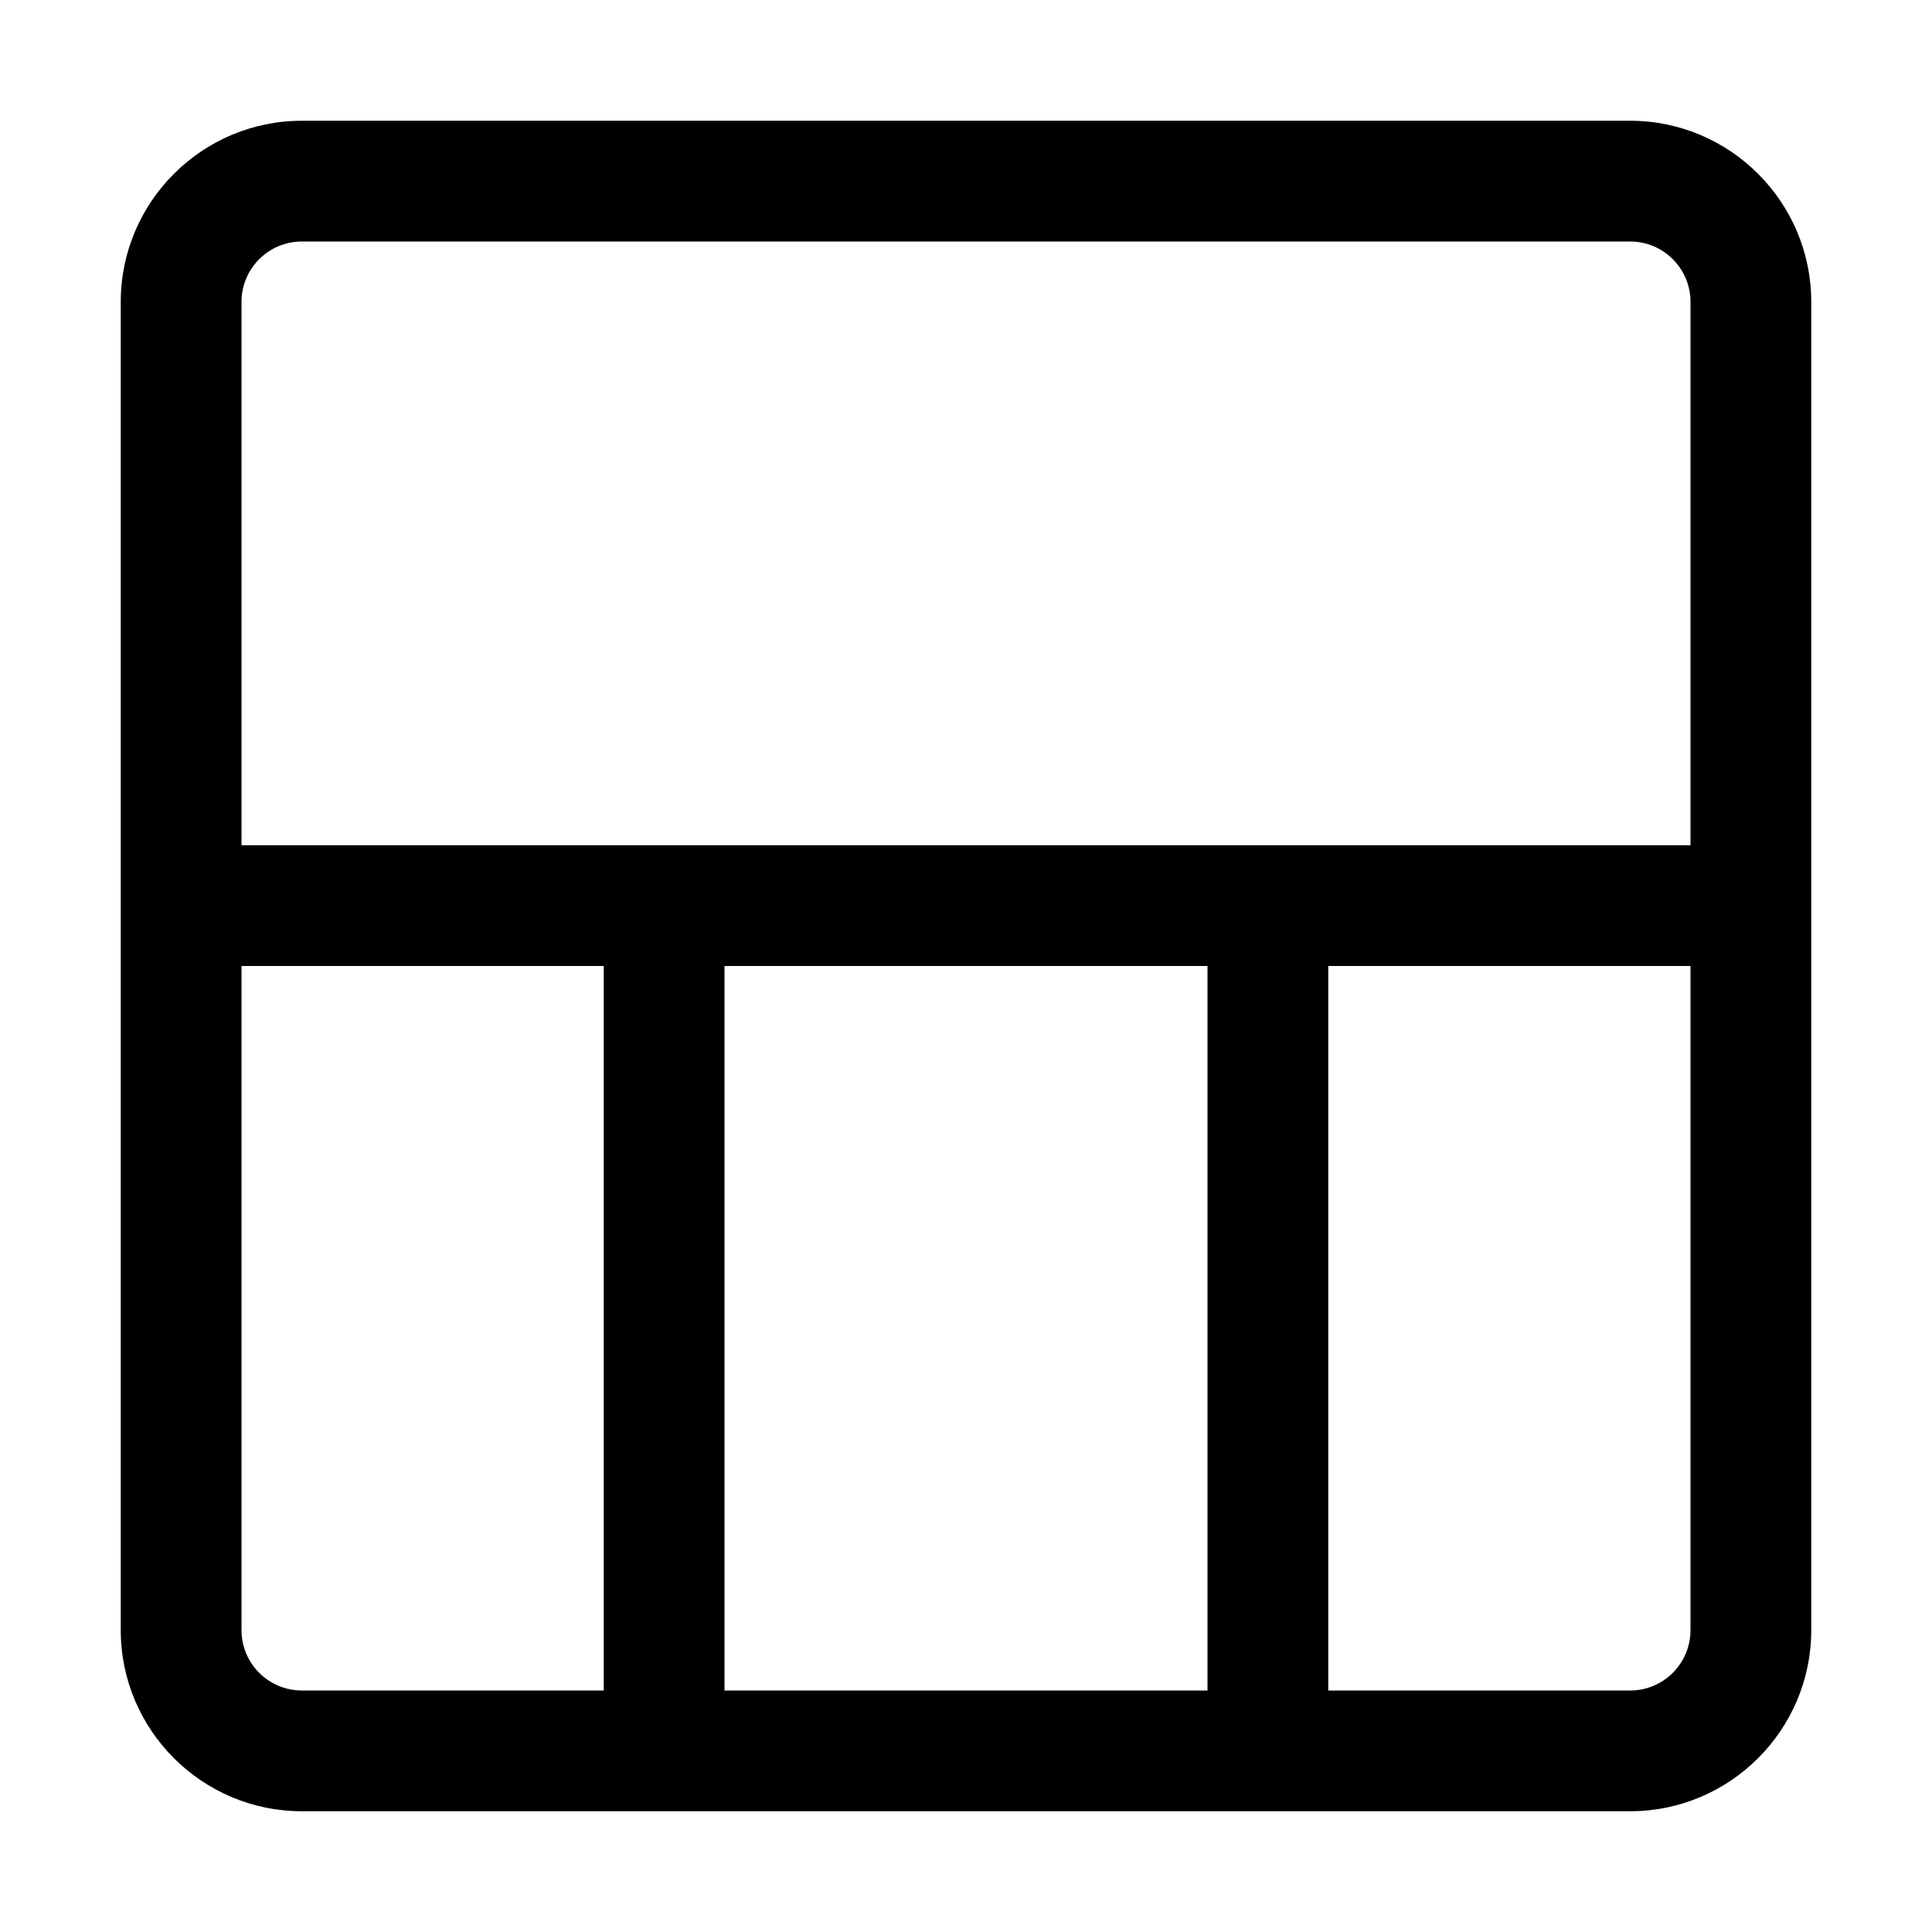 <svg version="1.1" xmlns="http://www.w3.org/2000/svg" width="16" height="16" viewBox="0 0 16 16">
<title>layout-1col-3col</title>
<path d="M13.5 1h-11c-0.827 0-1.5 0.673-1.5 1.5v11c0 0.827 0.673 1.5 1.5 1.5h11c0.827 0 1.5-0.673 1.5-1.5v-11c0-0.827-0.673-1.5-1.5-1.5zM2.5 2h11c0.276 0 0.5 0.224 0.5 0.5v4.5h-12v-4.5c0-0.276 0.224-0.5 0.5-0.5zM10 8v6h-4v-6h4zM2 13.5v-5.5h3v6h-2.5c-0.276 0-0.5-0.224-0.5-0.5zM13.5 14h-2.5v-6h3v5.5c0 0.276-0.224 0.5-0.5 0.5z"></path>
</svg>
